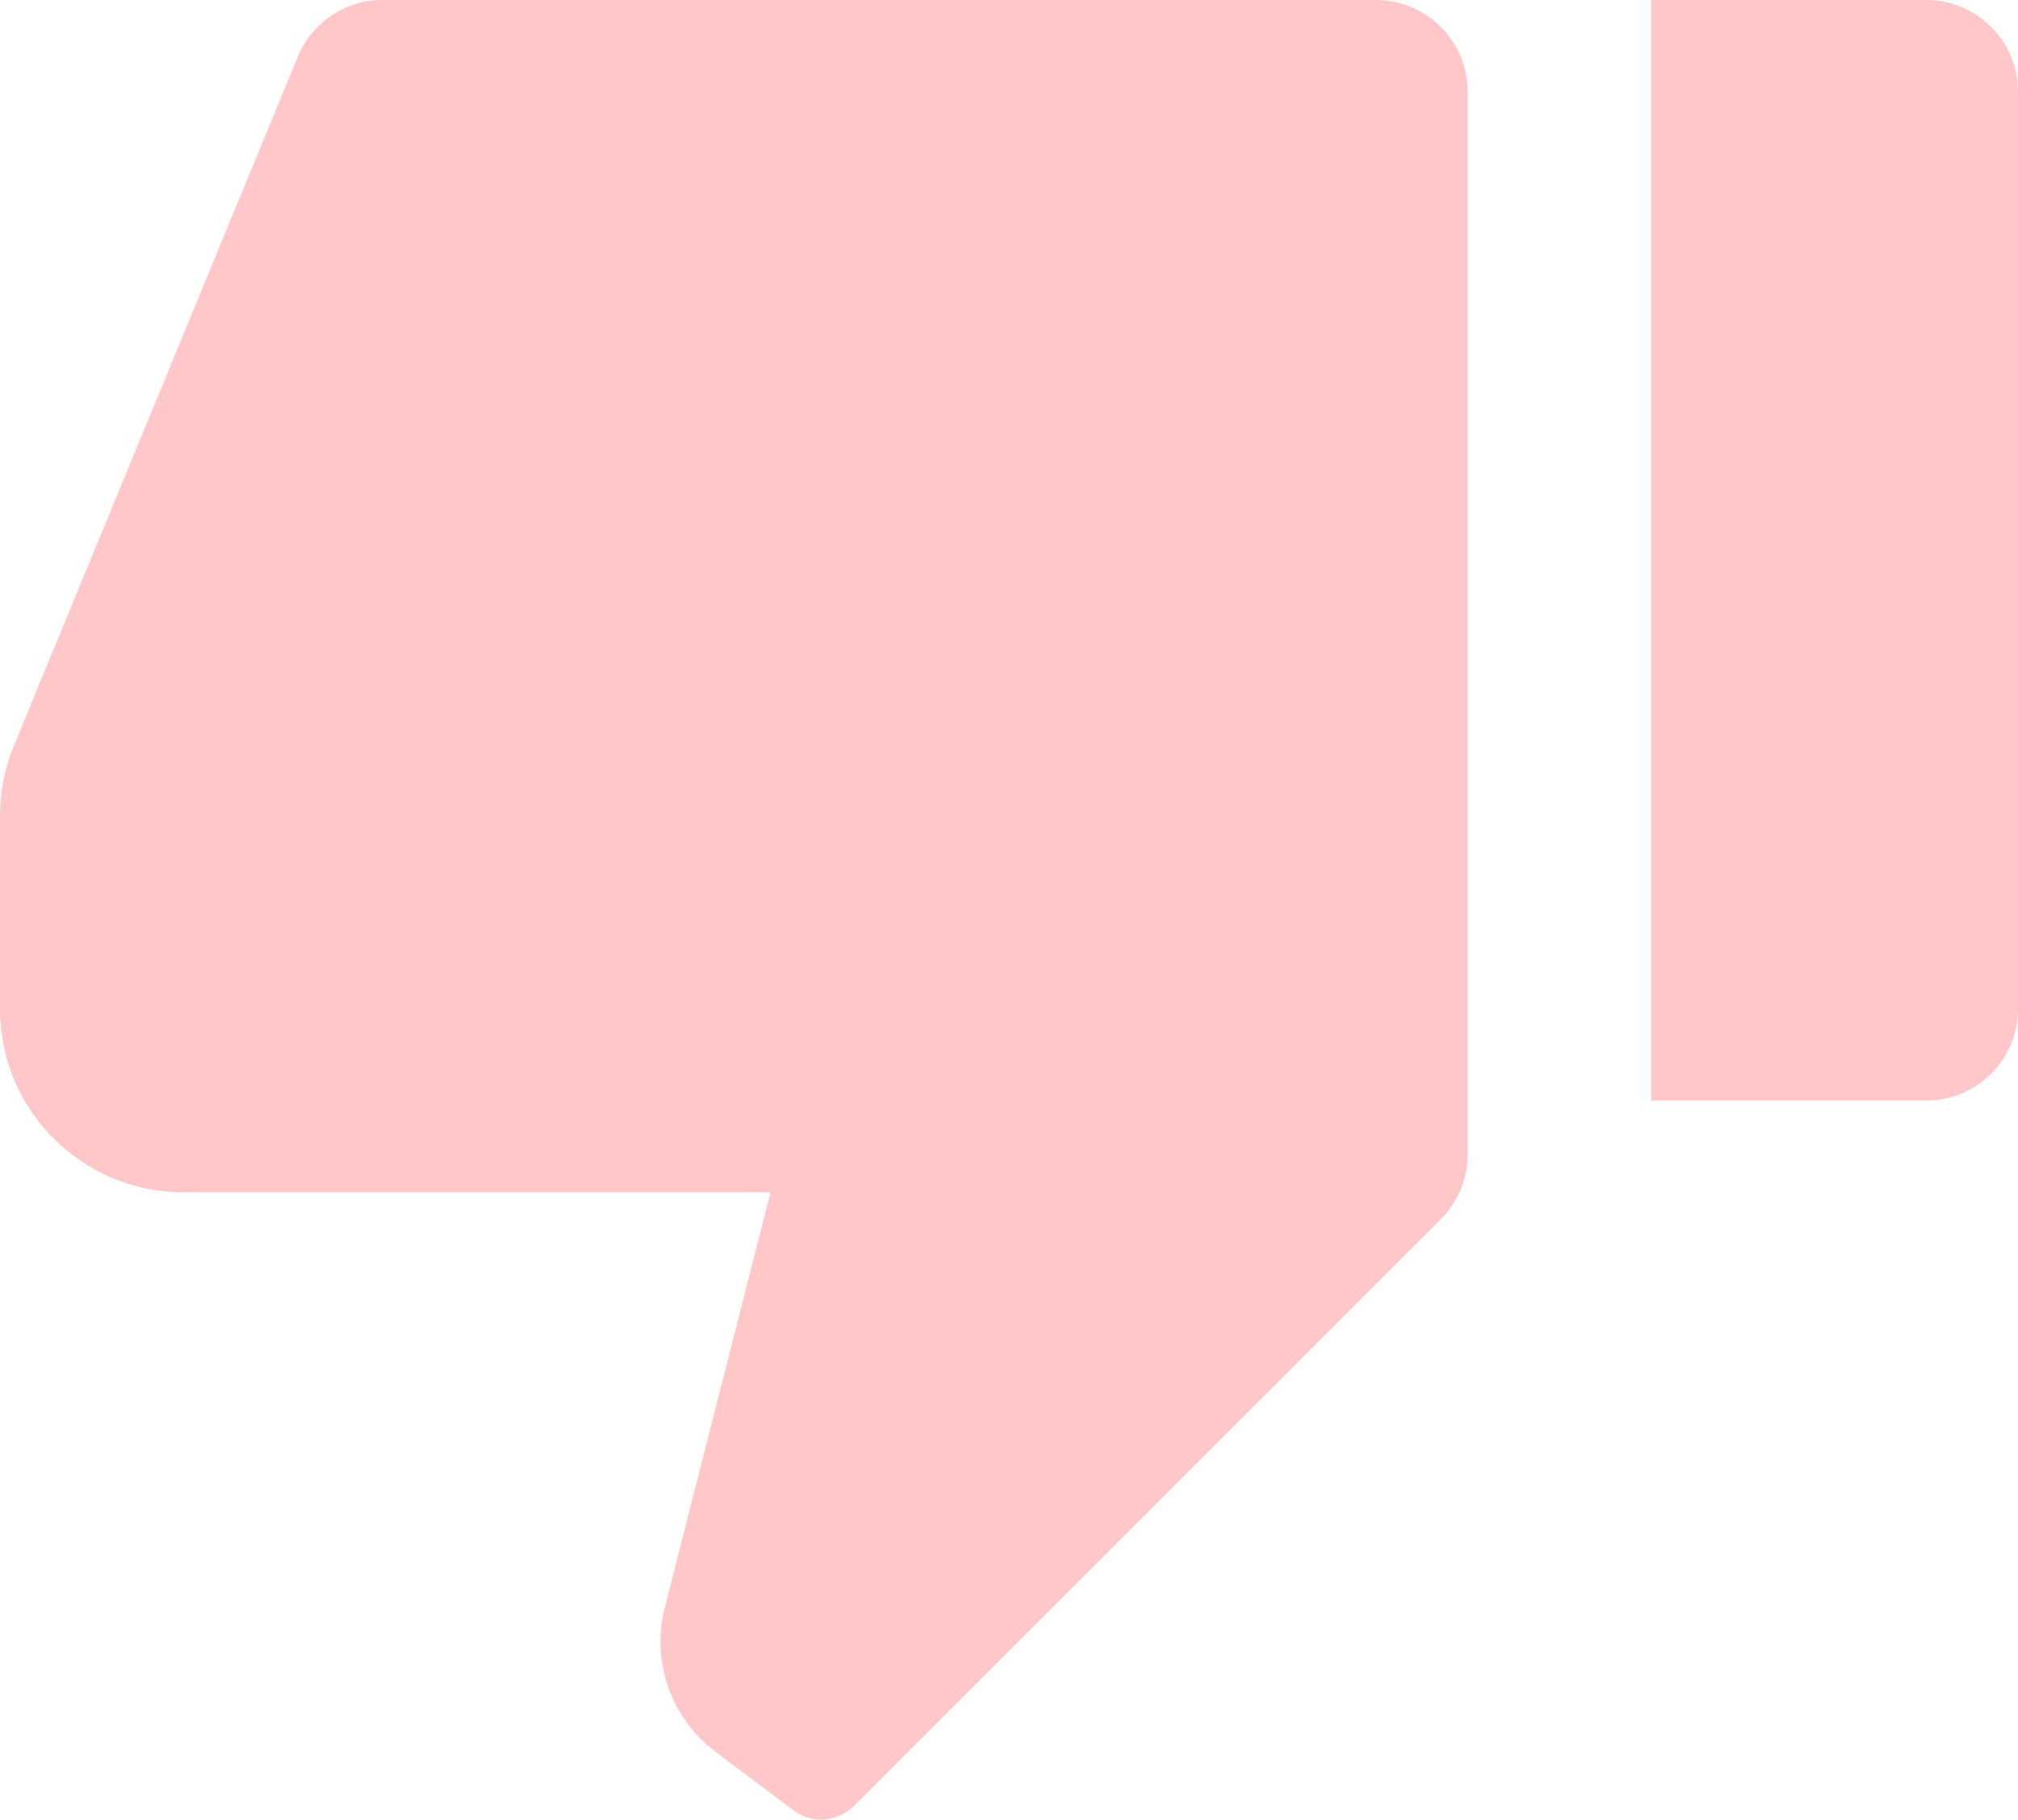 <svg xmlns="http://www.w3.org/2000/svg" xmlns:xlink="http://www.w3.org/1999/xlink" fill="none" version="1.1" width="22" height="19.84" viewBox="0 0 22 19.84"><path d="M21,12L18,12L18,0L21,0C21.552,0,22,0.448,22,1L22,11C22,11.552,21.552,12,21,12ZM15.707,13.293L9.307,19.693C9.131,19.869,8.852,19.889,8.653,19.74L7.8,19.1C7.316,18.736,7.097,18.117,7.247,17.53L8.4,13L2,13C0.895,13,0,12.105,0,11L0,8.896C-0,8.635,0.051,8.376,0.15,8.134L3.246,0.62C3.4,0.245,3.765,0,4.17,0L15,0C15.552,0,16,0.448,16,1L16,12.586C16,12.851,15.895,13.105,15.707,13.293Z" fill="#FFC7C7" fill-opacity="1"/></svg>